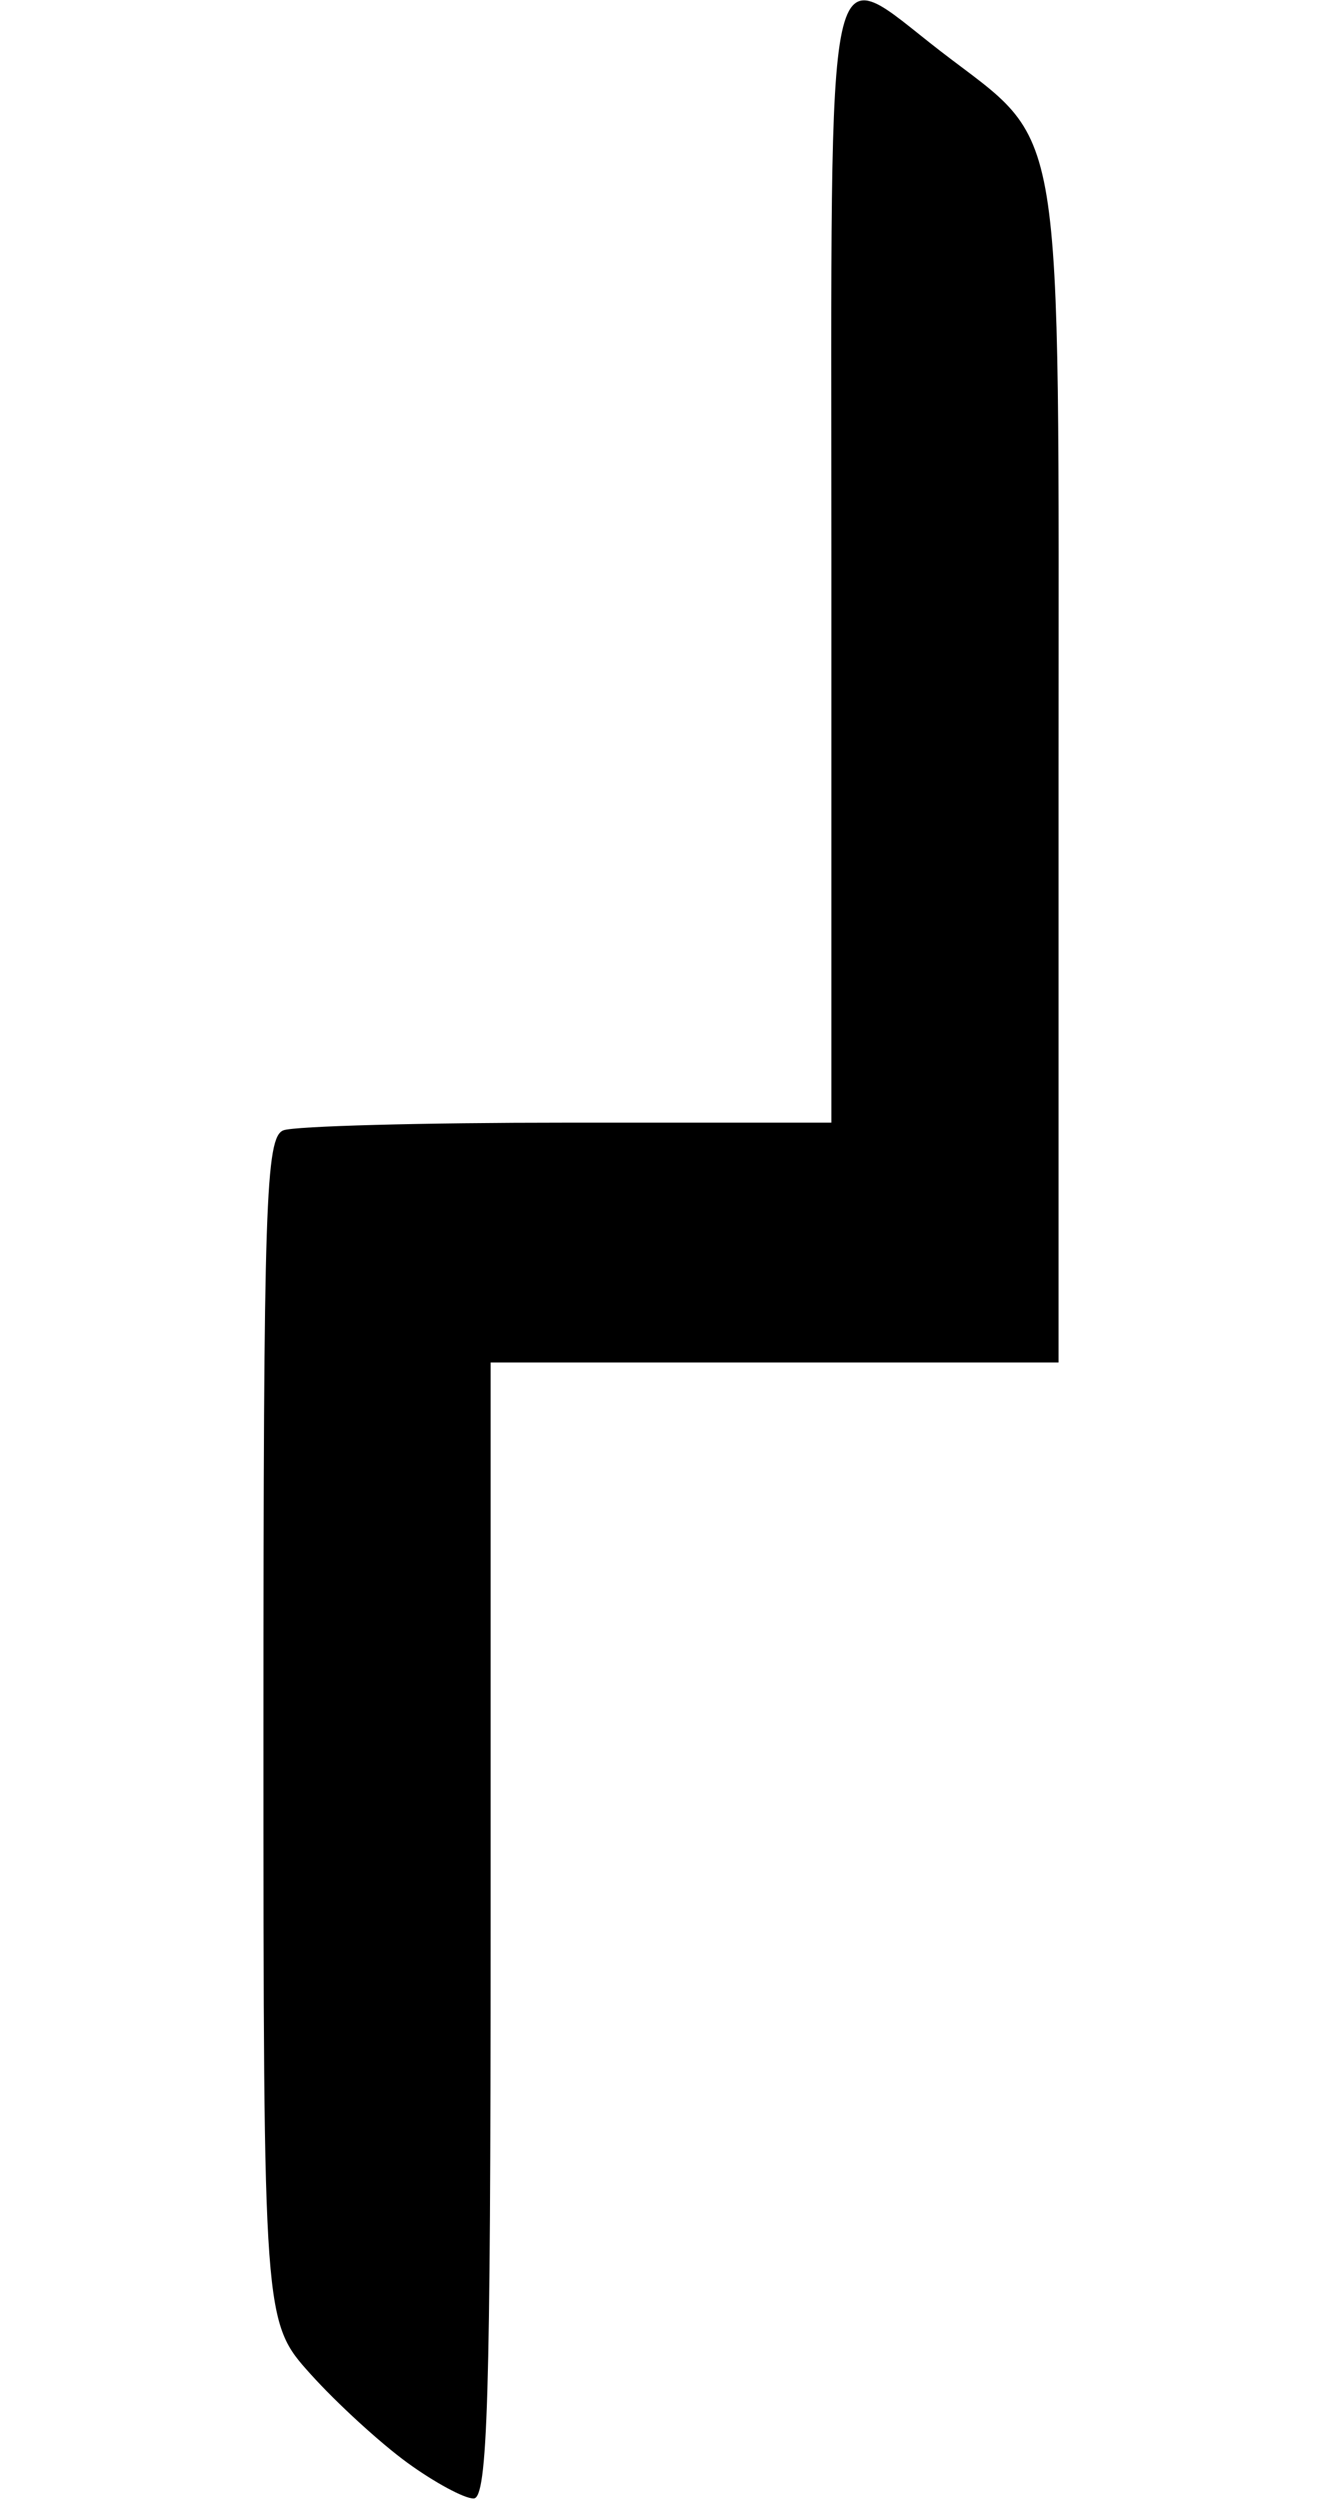 <?xml version="1.0" encoding="UTF-8" standalone="no"?>
<!-- Created with Inkscape (http://www.inkscape.org/) -->

<svg
   xmlns:dc="http://purl.org/dc/elements/1.1/"
   xmlns:cc="http://creativecommons.org/ns#"
   xmlns:rdf="http://www.w3.org/1999/02/22-rdf-syntax-ns#"
   xmlns:svg="http://www.w3.org/2000/svg"
   xmlns="http://www.w3.org/2000/svg"
   xmlns:sodipodi="http://sodipodi.sourceforge.net/DTD/sodipodi-0.dtd"
   xmlns:inkscape="http://www.inkscape.org/namespaces/inkscape"
   width="160"
   height="300"
   viewBox="0 0 160 300"
   id="svg3381"
   version="1.1"
   inkscape:version="0.91 r13725"
   sodipodi:docname="Thaylen script D.svg">
  <defs
     id="defs3383" />
  <sodipodi:namedview
     id="base"
     pagecolor="#ffffff"
     bordercolor="#666666"
     borderopacity="1.0"
     inkscape:pageopacity="0.0"
     inkscape:pageshadow="2"
     inkscape:zoom="0.98994949"
     inkscape:cx="66.18946"
     inkscape:cy="216.76844"
     inkscape:document-units="px"
     inkscape:current-layer="layer1"
     showgrid="false"
     inkscape:window-width="719"
     inkscape:window-height="678"
     inkscape:window-x="193"
     inkscape:window-y="86"
     inkscape:window-maximized="0"
     units="px" />
  <g
     inkscape:label="Layer 1"
     inkscape:groupmode="layer"
     id="layer1"
     transform="translate(0,-752.362)">
    <path
       style="fill:#000000"
       d="m 48.893,1047.92 c -3.249,-2.363 -8.464,-7.137 -11.589,-10.608 -5.681,-6.312 -5.681,-6.312 -5.681,-77.345 0,-63.375 0.258,-71.132 2.396,-71.952 1.318,-0.506 16.656,-0.92 34.085,-0.92 l 31.688,0 0,-67.412 c 0,-76.761 -1.006,-72.062 13.097,-61.182 15.098,11.648 14.171,5.973 14.171,86.735 l 0,70.642 -34.085,0 -34.085,0 0,68.169 c 0,56.218 -0.359,68.169 -2.045,68.169 -1.125,0 -4.704,-1.933 -7.953,-4.296 z"
       id="path3415"
       inkscape:connector-curvature="0" />
  </g>
</svg>
